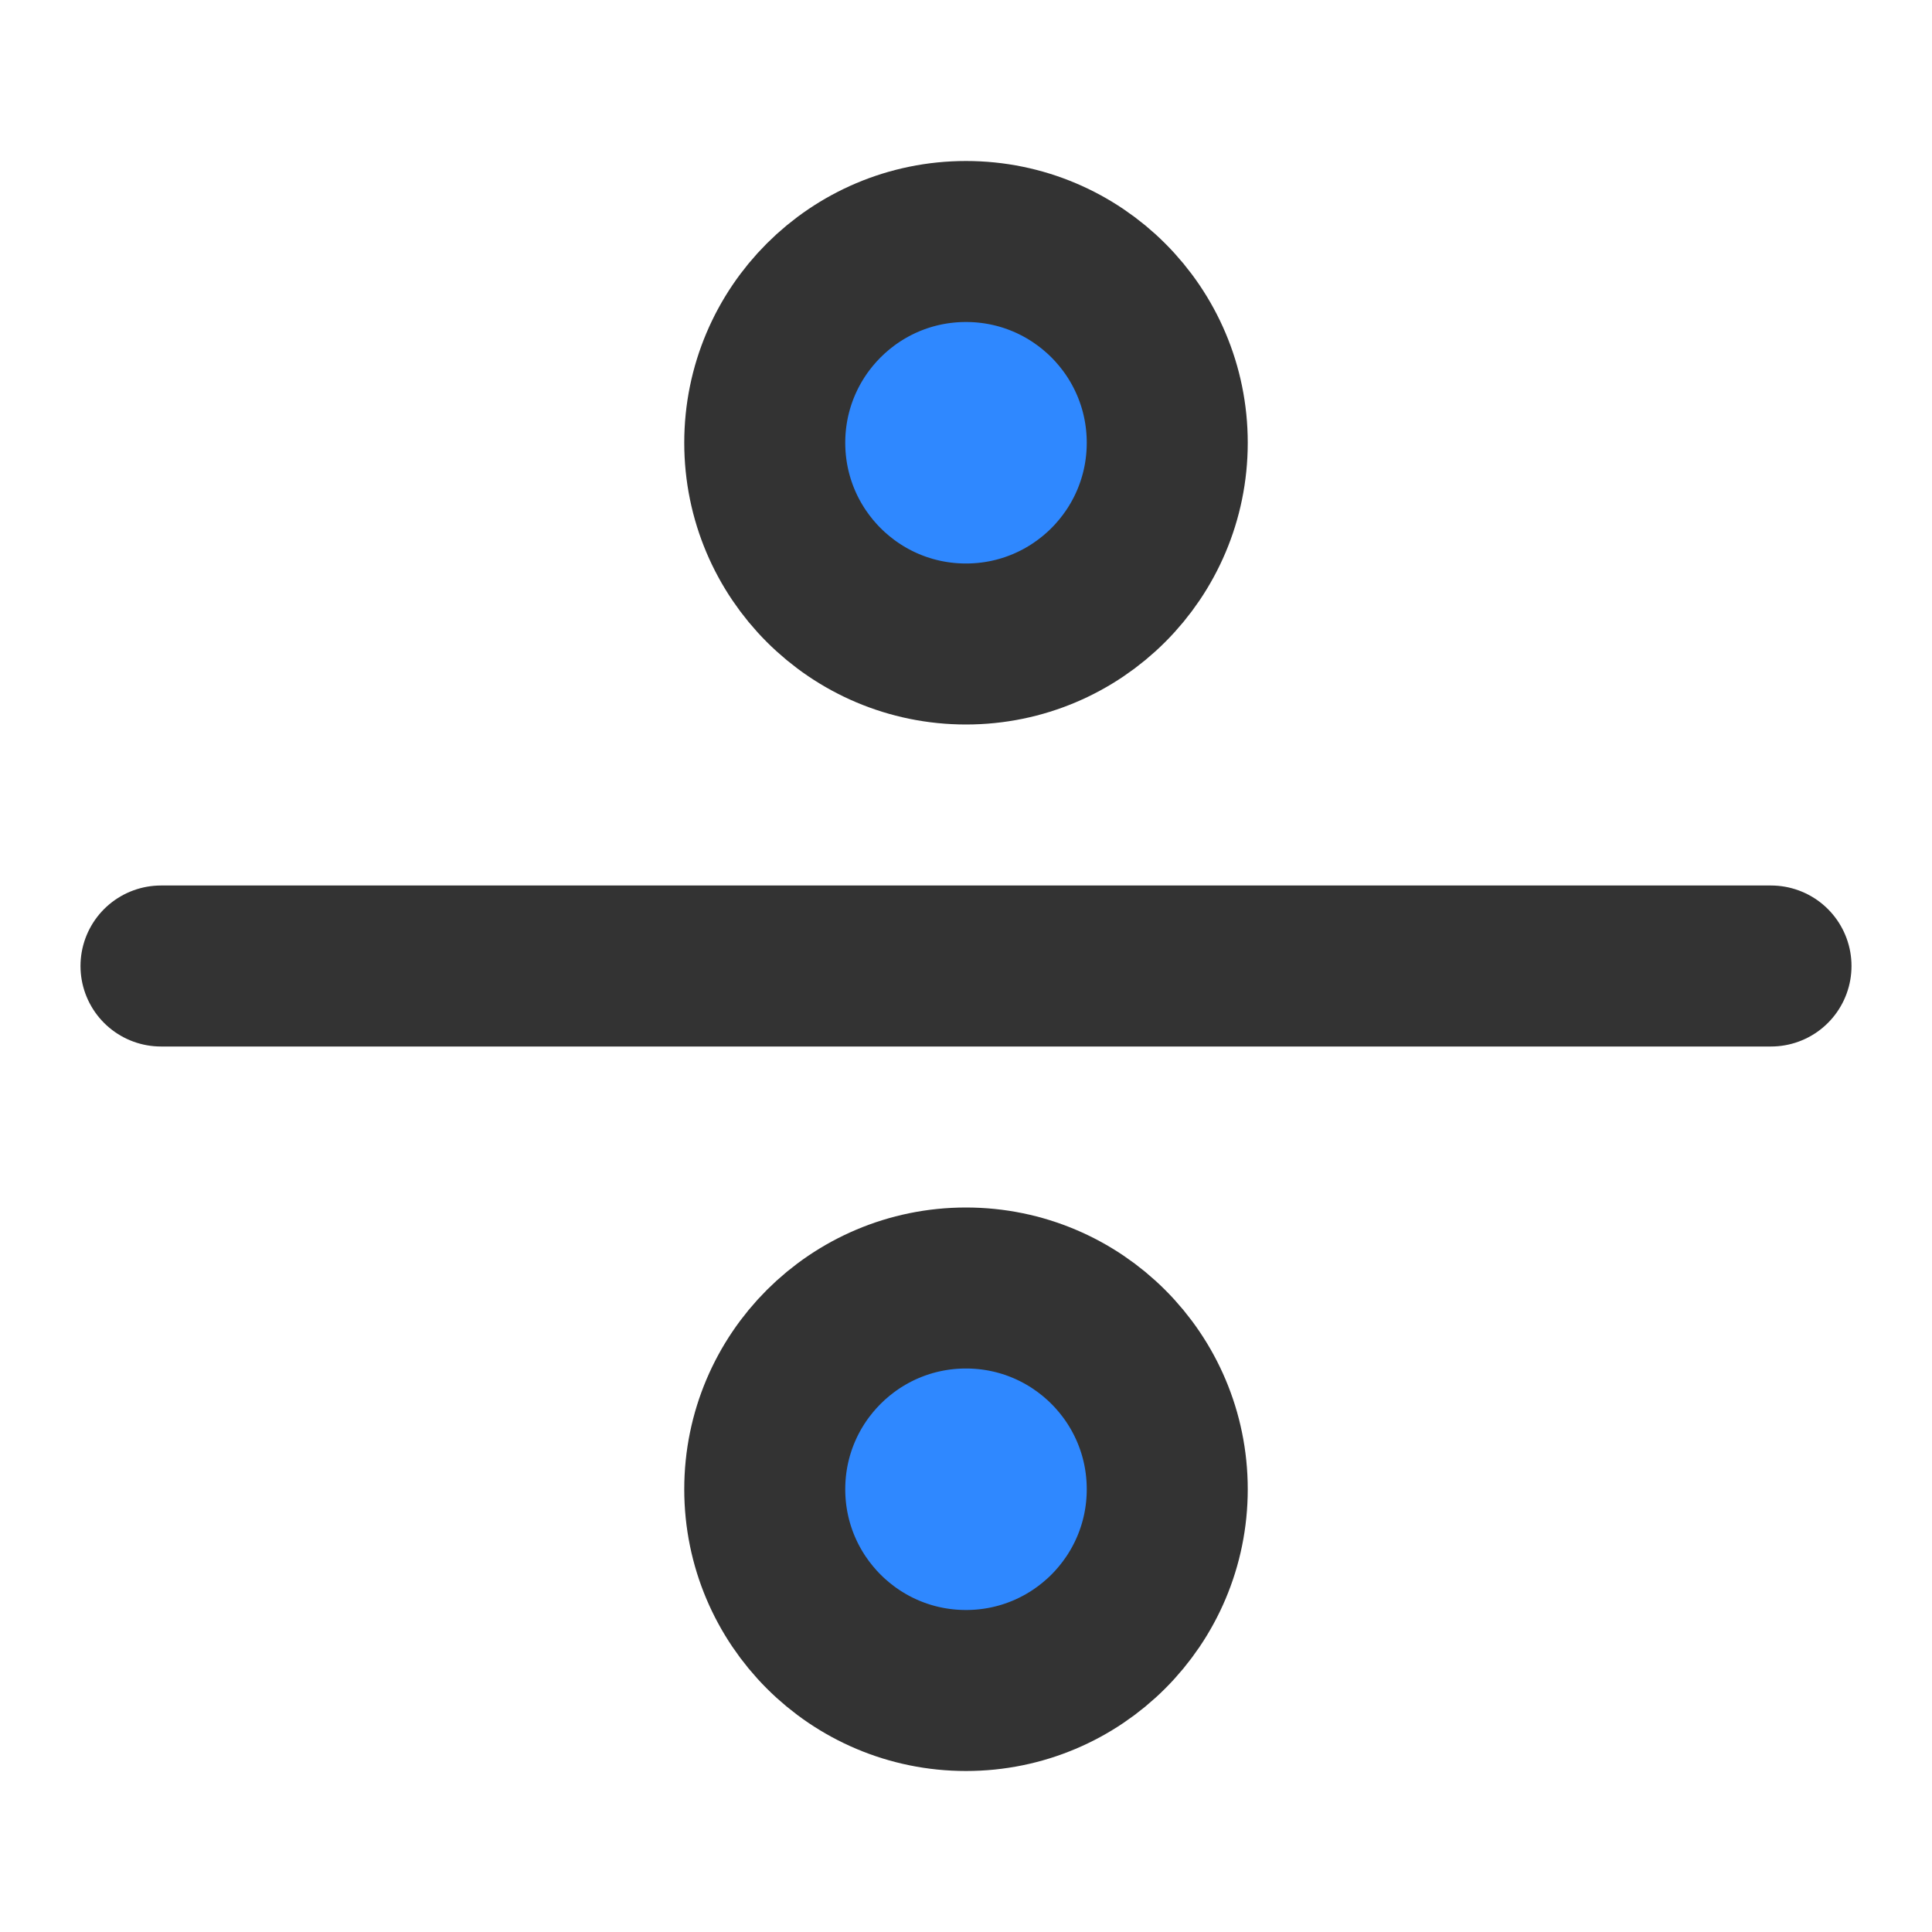<?xml version="1.0" encoding="UTF-8"?><svg width="24" height="24" viewBox="0 0 48 48" fill="none" xmlns="http://www.w3.org/2000/svg"><circle cx="24" cy="11" r="5" fill="#2F88FF" stroke="#333" stroke-width="4" stroke-linecap="round" stroke-linejoin="round"/><circle cx="24" cy="37" r="5" fill="#2F88FF" stroke="#333" stroke-width="4" stroke-linecap="round" stroke-linejoin="round"/><path d="M44 24L4 24" stroke="#333" stroke-width="4" stroke-linecap="round" stroke-linejoin="round"/></svg>